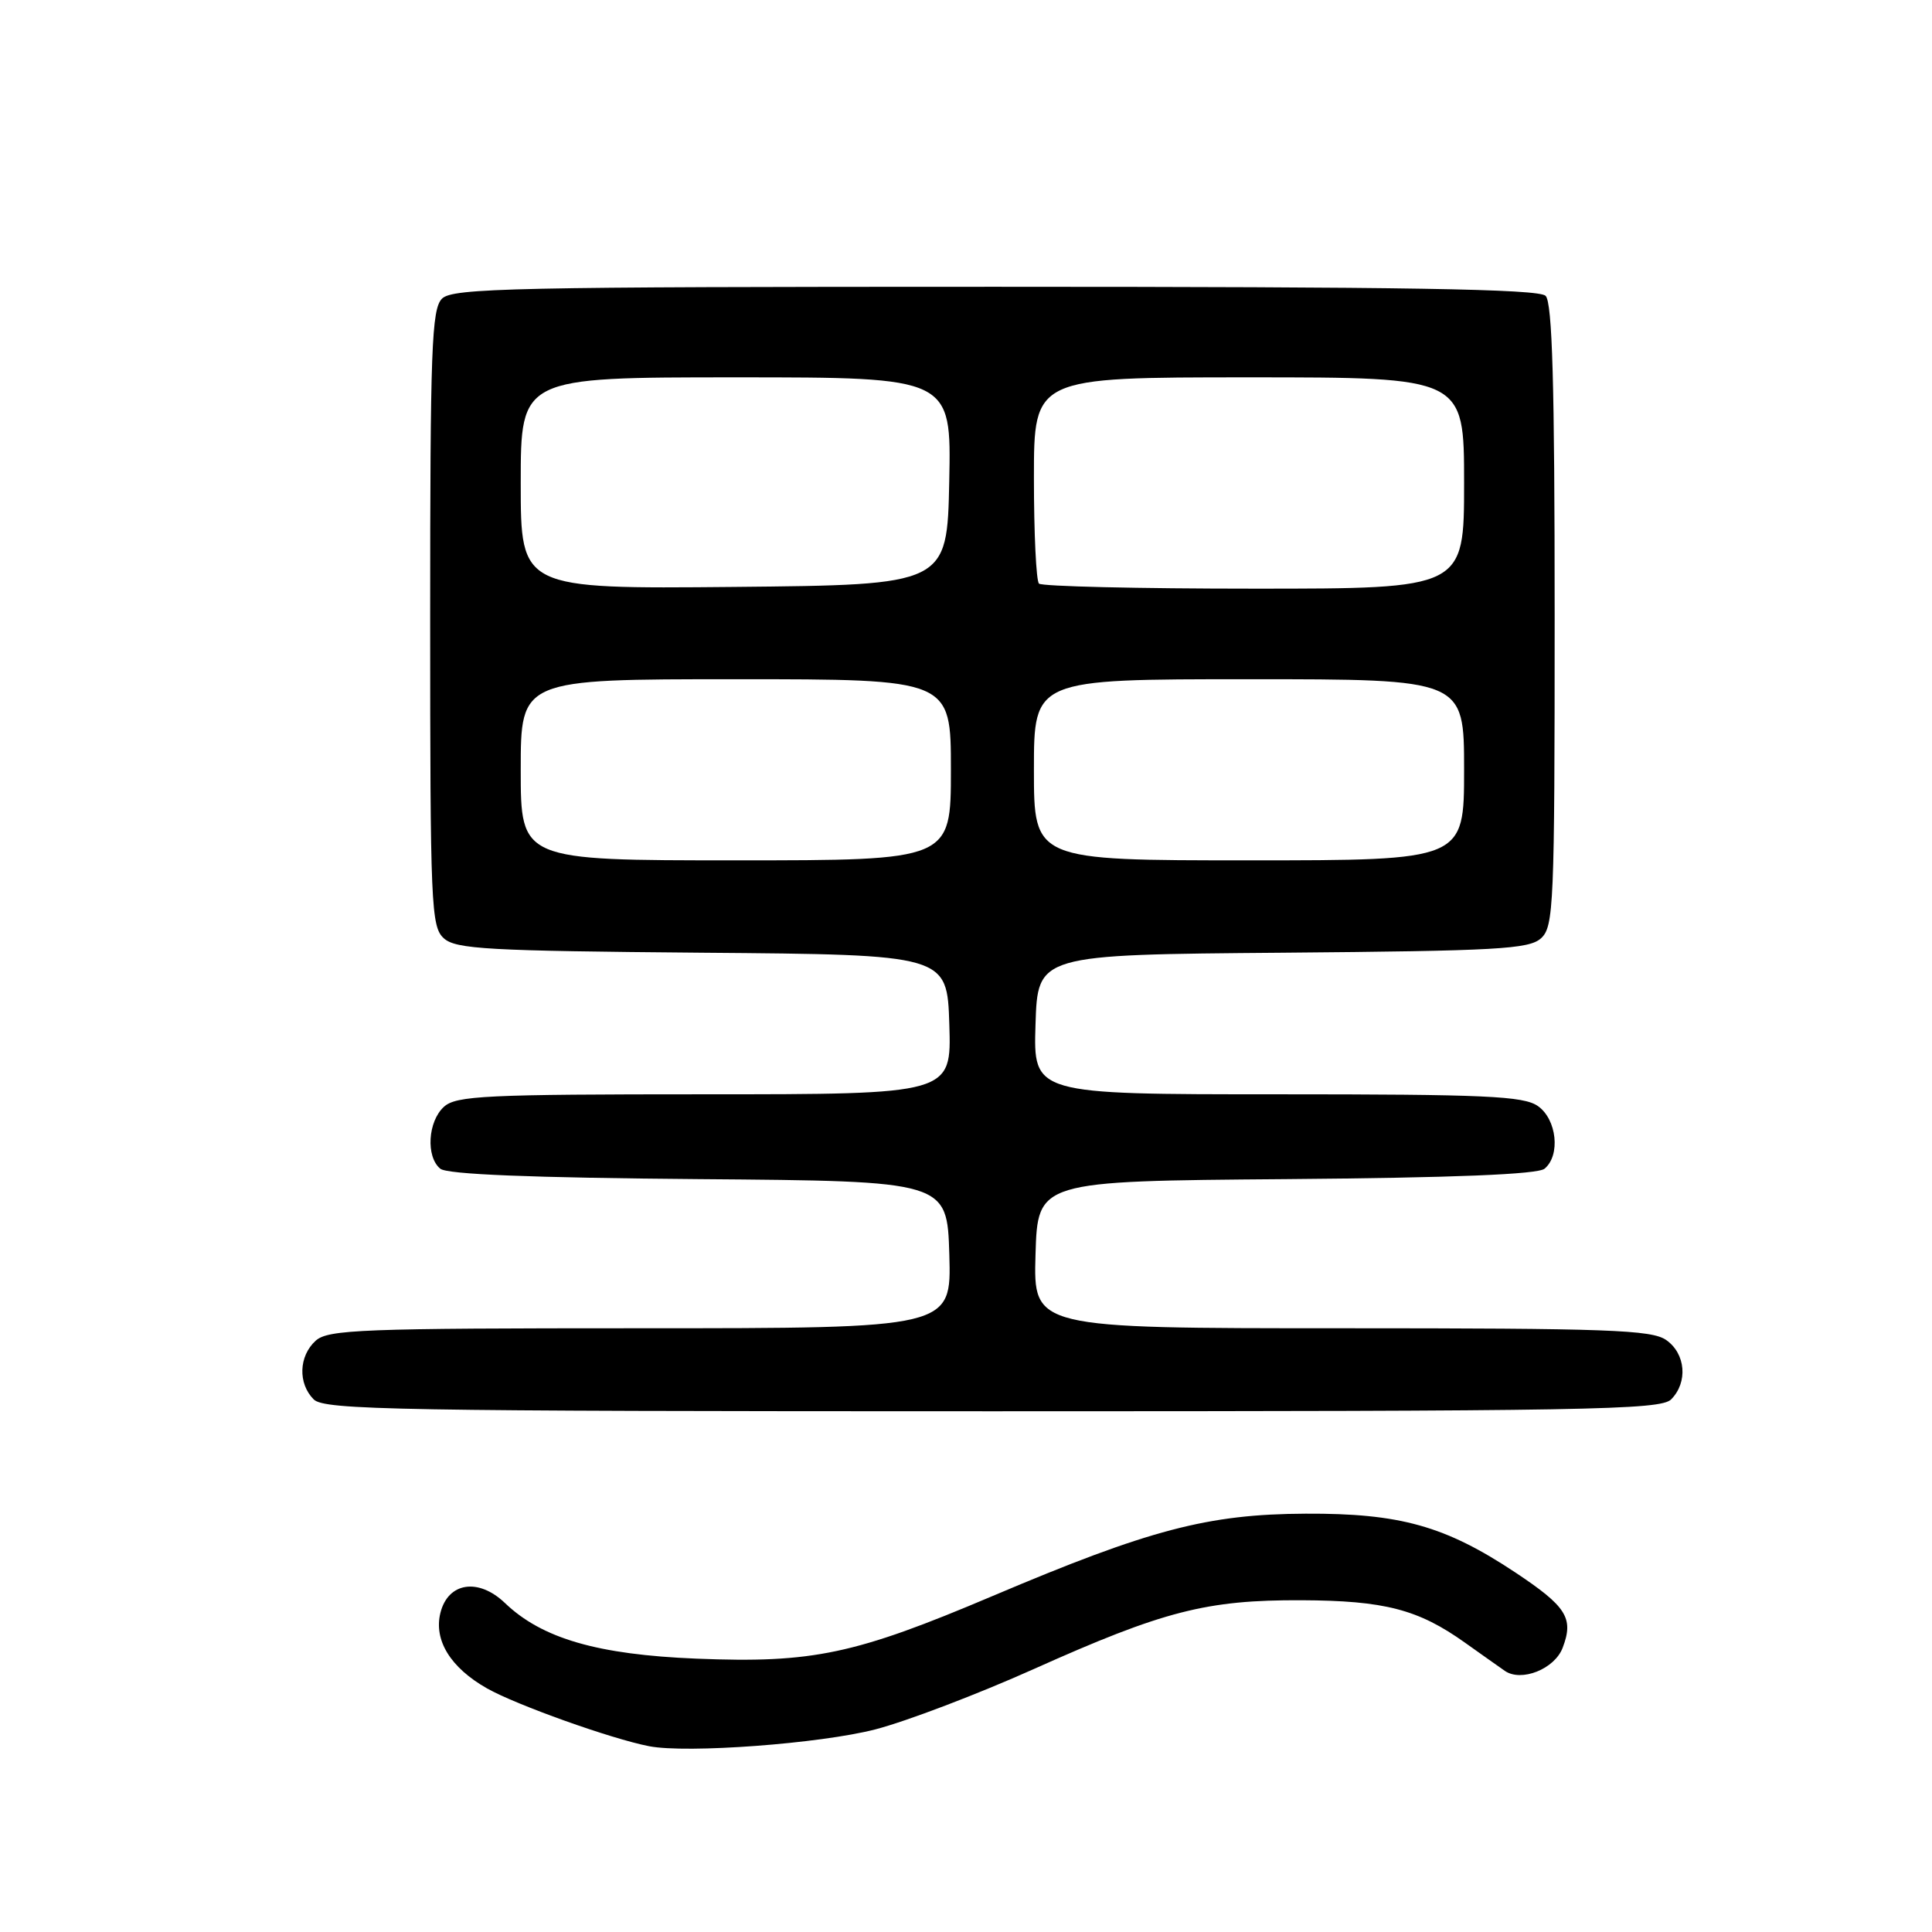 <?xml version="1.0" encoding="UTF-8" standalone="no"?>
<!DOCTYPE svg PUBLIC "-//W3C//DTD SVG 1.1//EN" "http://www.w3.org/Graphics/SVG/1.1/DTD/svg11.dtd" >
<svg xmlns="http://www.w3.org/2000/svg" xmlns:xlink="http://www.w3.org/1999/xlink" version="1.1" viewBox="0 0 256 256">
 <g >
 <path fill="currentColor"
d=" M 116.00 229.15 C 120.12 228.08 129.57 224.48 137.00 221.15 C 154.18 213.45 159.87 211.99 172.46 212.04 C 183.47 212.09 187.92 213.25 194.10 217.65 C 196.30 219.22 198.69 220.90 199.40 221.40 C 201.58 222.91 205.99 221.16 207.06 218.34 C 208.56 214.41 207.59 212.88 200.76 208.34 C 191.49 202.19 185.49 200.51 173.00 200.57 C 160.03 200.63 152.32 202.66 131.50 211.49 C 113.27 219.22 107.72 220.40 92.28 219.78 C 79.19 219.25 71.81 217.11 66.91 212.41 C 63.40 209.05 59.38 209.65 58.36 213.70 C 57.45 217.34 59.69 220.97 64.53 223.72 C 68.40 225.91 81.00 230.41 86.00 231.38 C 91.02 232.36 108.70 231.04 116.00 229.15 Z  M 221.43 185.43 C 223.68 183.17 223.37 179.37 220.78 177.56 C 218.85 176.21 213.06 176.00 177.74 176.00 C 136.93 176.00 136.93 176.00 137.21 166.25 C 137.50 156.50 137.50 156.50 170.41 156.24 C 192.67 156.06 203.76 155.61 204.66 154.86 C 206.80 153.09 206.29 148.32 203.78 146.56 C 201.88 145.23 196.87 145.00 169.24 145.00 C 136.92 145.00 136.92 145.00 137.21 135.75 C 137.50 126.50 137.50 126.50 169.94 126.24 C 198.36 126.00 202.60 125.77 204.19 124.33 C 205.88 122.80 206.00 120.01 206.00 81.55 C 206.00 50.88 205.69 40.09 204.80 39.20 C 203.89 38.29 186.33 38.00 131.87 38.00 C 68.00 38.00 59.97 38.17 58.57 39.57 C 57.19 40.95 57.00 46.18 57.00 81.92 C 57.00 120.02 57.12 122.80 58.81 124.33 C 60.40 125.77 64.64 126.00 93.06 126.24 C 125.50 126.50 125.50 126.50 125.79 135.75 C 126.08 145.00 126.08 145.00 93.37 145.00 C 64.33 145.00 60.45 145.19 58.83 146.65 C 56.69 148.59 56.41 153.27 58.34 154.86 C 59.24 155.61 70.33 156.06 92.59 156.24 C 125.50 156.50 125.50 156.50 125.79 166.25 C 126.07 176.00 126.07 176.00 84.86 176.00 C 47.92 176.00 43.47 176.17 41.83 177.65 C 39.58 179.69 39.46 183.32 41.57 185.43 C 42.98 186.83 52.51 187.00 131.50 187.00 C 210.49 187.00 220.02 186.83 221.43 185.43 Z  M 69.00 102.00 C 69.00 90.00 69.00 90.00 97.50 90.00 C 126.00 90.00 126.00 90.00 126.00 102.00 C 126.00 114.00 126.00 114.00 97.50 114.00 C 69.00 114.00 69.00 114.00 69.00 102.00 Z  M 137.00 102.00 C 137.00 90.00 137.00 90.00 165.50 90.00 C 194.00 90.00 194.00 90.00 194.00 102.00 C 194.00 114.00 194.00 114.00 165.50 114.00 C 137.00 114.00 137.00 114.00 137.00 102.00 Z  M 69.00 64.02 C 69.00 50.00 69.00 50.00 97.53 50.00 C 126.06 50.00 126.06 50.00 125.78 63.75 C 125.50 77.50 125.50 77.50 97.25 77.77 C 69.00 78.03 69.00 78.03 69.00 64.02 Z  M 137.67 77.33 C 137.30 76.97 137.00 70.67 137.00 63.33 C 137.00 50.00 137.00 50.00 165.50 50.00 C 194.00 50.00 194.00 50.00 194.00 64.00 C 194.00 78.00 194.00 78.00 166.17 78.00 C 150.86 78.00 138.03 77.70 137.67 77.33 Z "/>
</g>
</svg>